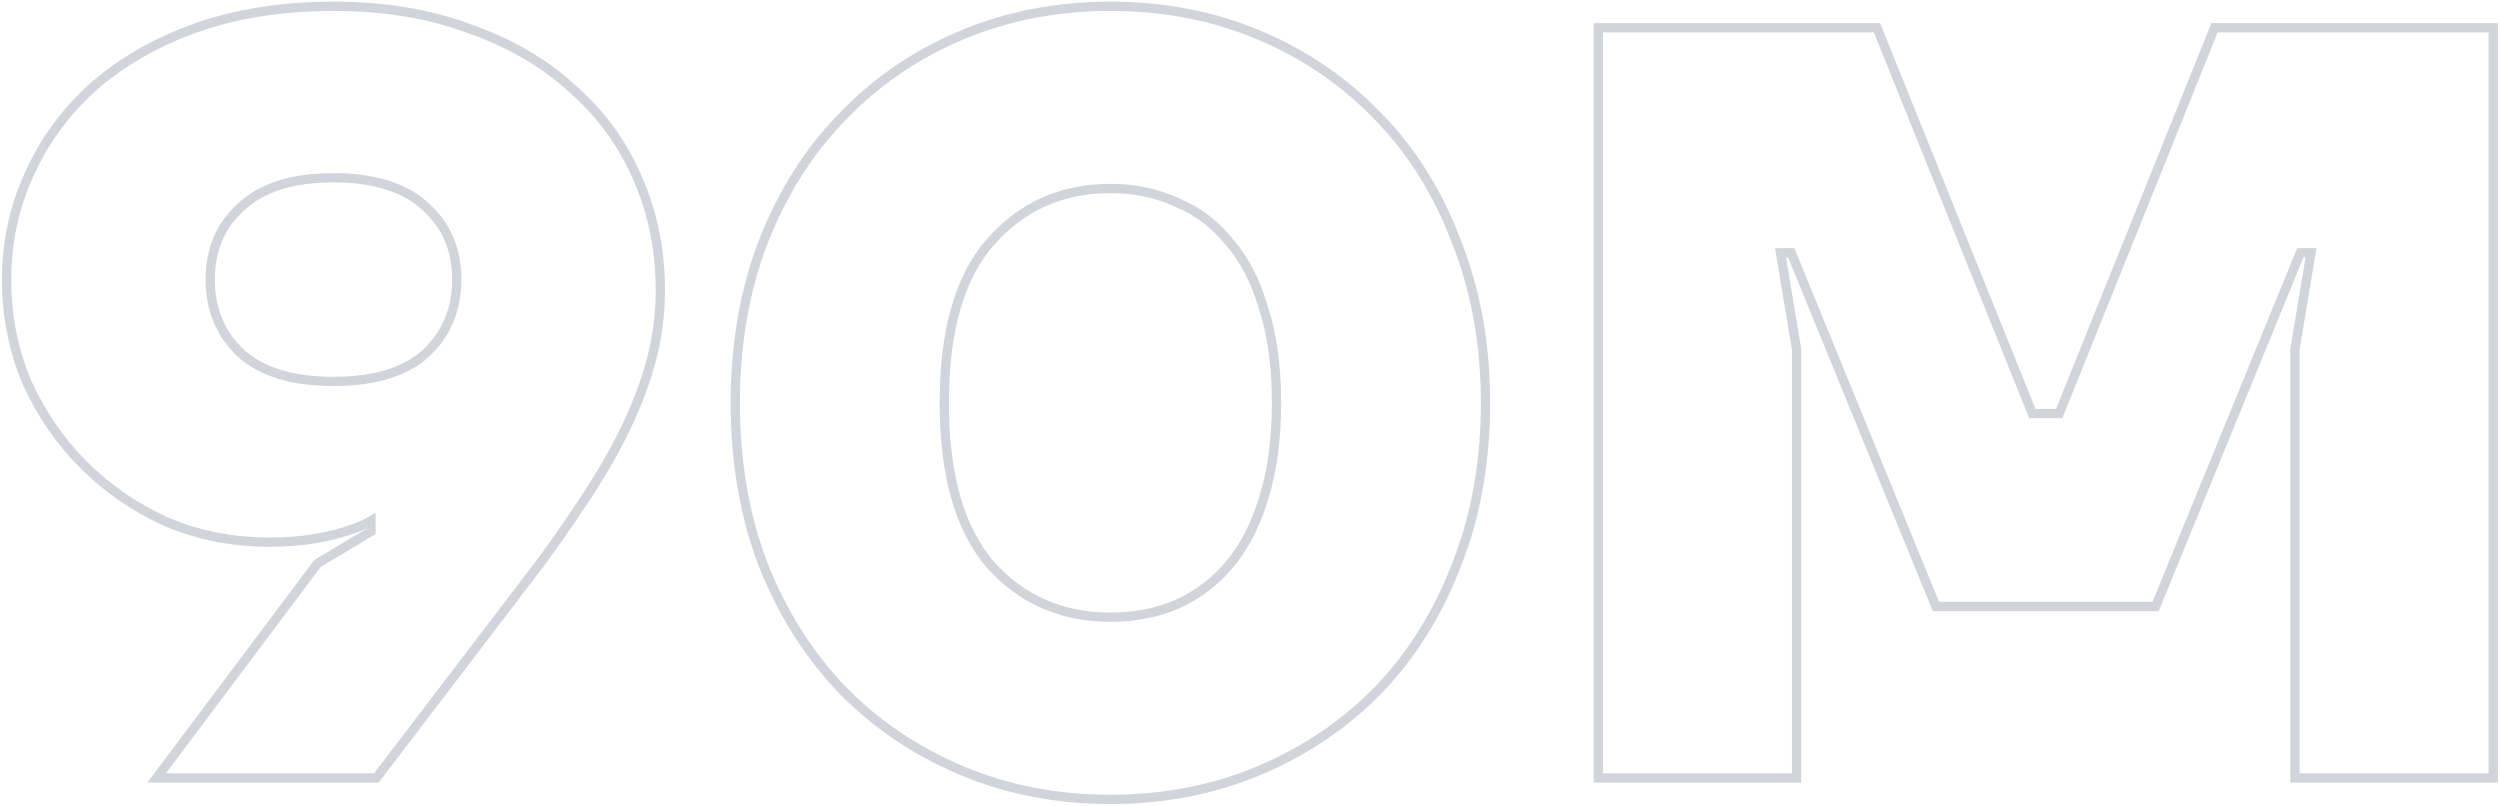 <svg width="1076" height="347" viewBox="0 0 1076 347" fill="none" xmlns="http://www.w3.org/2000/svg">
<mask id="path-1-outside-1_5214_48344" maskUnits="userSpaceOnUse" x="0" y="-0.176" width="1076" height="347" fill="black">
<rect fill="white" y="-0.176" width="1076" height="347"/>
<path d="M136.607 242.57L159.67 228.732V224.119C156.595 225.964 152.905 227.502 148.6 228.732C144.91 229.962 140.297 231.038 134.762 231.961C129.226 232.883 122.922 233.345 115.85 233.345C100.166 233.345 85.406 230.423 71.568 224.58C58.037 218.43 46.198 210.281 36.05 200.133C25.902 189.985 17.753 178.146 11.602 164.615C5.76 150.777 2.838 136.016 2.838 120.333C2.838 104.342 6.067 89.274 12.525 75.129C18.983 60.675 28.208 48.067 40.201 37.304C52.502 26.541 67.262 18.085 84.483 11.934C102.011 5.784 121.692 2.709 143.526 2.709C165.359 2.709 184.887 5.938 202.107 12.396C219.636 18.546 234.396 27.156 246.389 38.227C258.69 48.99 268.069 61.905 274.527 76.974C280.985 91.734 284.214 107.725 284.214 124.946C284.214 136.016 282.676 146.933 279.601 157.696C276.526 168.152 272.374 178.453 267.147 188.601C261.919 198.749 255.922 208.743 249.157 218.584C242.699 228.424 235.934 237.957 228.861 247.183L161.977 334.824H67.416L136.607 242.57ZM143.526 164.154C161.054 164.154 174.277 160.156 183.195 152.161C192.113 143.858 196.572 133.249 196.572 120.333C196.572 107.417 192.113 96.962 183.195 88.967C174.277 80.664 161.054 76.512 143.526 76.512C125.998 76.512 112.774 80.664 103.857 88.967C94.939 96.962 90.48 107.417 90.48 120.333C90.48 133.249 94.939 143.858 103.857 152.161C112.774 160.156 125.998 164.154 143.526 164.154ZM477.912 344.05C454.848 344.05 433.476 339.898 413.795 331.595C394.114 323.292 377.047 311.761 362.594 297C348.141 281.932 336.763 263.942 328.46 243.031C320.464 222.12 316.467 198.903 316.467 173.379C316.467 148.163 320.464 125.1 328.46 104.189C336.763 82.97 348.141 64.981 362.594 50.22C377.047 35.152 394.114 23.466 413.795 15.163C433.476 6.86 454.848 2.709 477.912 2.709C500.975 2.709 522.347 6.86 542.028 15.163C561.709 23.466 578.776 35.152 593.229 50.22C607.683 64.981 618.907 82.97 626.902 104.189C635.205 125.1 639.357 148.163 639.357 173.379C639.357 198.903 635.205 222.12 626.902 243.031C618.907 263.942 607.683 281.932 593.229 297C578.776 311.761 561.709 323.292 542.028 331.595C522.347 339.898 500.975 344.05 477.912 344.05ZM477.912 265.634C488.367 265.634 497.9 263.788 506.51 260.098C515.428 256.101 522.962 250.412 529.113 243.031C535.57 235.343 540.491 225.81 543.873 214.432C547.564 202.747 549.409 189.062 549.409 173.379C549.409 157.696 547.564 144.165 543.873 132.787C540.491 121.102 535.57 111.569 529.113 104.189C522.962 96.501 515.428 90.812 506.51 87.121C497.9 83.124 488.367 81.125 477.912 81.125C457.001 81.125 439.78 88.813 426.249 104.189C413.026 119.257 406.415 142.32 406.415 173.379C406.415 204.438 413.026 227.656 426.249 243.031C439.78 258.099 457.001 265.634 477.912 265.634ZM687.916 11.934H807.847L874.731 177.992H886.263L953.147 11.934H1073.08V334.824H987.742V150.316L994.662 108.801H990.049L927.777 261.021H833.217L770.945 108.801H766.332L773.251 150.316V334.824H687.916V11.934Z"/>
</mask>
<g filter="url(#filter0_i_5214_48344)">
<path d="M136.607 242.57L159.67 228.732V224.119C156.595 225.964 152.905 227.502 148.6 228.732C144.91 229.962 140.297 231.038 134.762 231.961C129.226 232.883 122.922 233.345 115.85 233.345C100.166 233.345 85.406 230.423 71.568 224.58C58.037 218.43 46.198 210.281 36.05 200.133C25.902 189.985 17.753 178.146 11.602 164.615C5.76 150.777 2.838 136.016 2.838 120.333C2.838 104.342 6.067 89.274 12.525 75.129C18.983 60.675 28.208 48.067 40.201 37.304C52.502 26.541 67.262 18.085 84.483 11.934C102.011 5.784 121.692 2.709 143.526 2.709C165.359 2.709 184.887 5.938 202.107 12.396C219.636 18.546 234.396 27.156 246.389 38.227C258.69 48.99 268.069 61.905 274.527 76.974C280.985 91.734 284.214 107.725 284.214 124.946C284.214 136.016 282.676 146.933 279.601 157.696C276.526 168.152 272.374 178.453 267.147 188.601C261.919 198.749 255.922 208.743 249.157 218.584C242.699 228.424 235.934 237.957 228.861 247.183L161.977 334.824H67.416L136.607 242.57ZM143.526 164.154C161.054 164.154 174.277 160.156 183.195 152.161C192.113 143.858 196.572 133.249 196.572 120.333C196.572 107.417 192.113 96.962 183.195 88.967C174.277 80.664 161.054 76.512 143.526 76.512C125.998 76.512 112.774 80.664 103.857 88.967C94.939 96.962 90.48 107.417 90.48 120.333C90.48 133.249 94.939 143.858 103.857 152.161C112.774 160.156 125.998 164.154 143.526 164.154ZM477.912 344.05C454.848 344.05 433.476 339.898 413.795 331.595C394.114 323.292 377.047 311.761 362.594 297C348.141 281.932 336.763 263.942 328.46 243.031C320.464 222.12 316.467 198.903 316.467 173.379C316.467 148.163 320.464 125.1 328.46 104.189C336.763 82.97 348.141 64.981 362.594 50.22C377.047 35.152 394.114 23.466 413.795 15.163C433.476 6.86 454.848 2.709 477.912 2.709C500.975 2.709 522.347 6.86 542.028 15.163C561.709 23.466 578.776 35.152 593.229 50.22C607.683 64.981 618.907 82.97 626.902 104.189C635.205 125.1 639.357 148.163 639.357 173.379C639.357 198.903 635.205 222.12 626.902 243.031C618.907 263.942 607.683 281.932 593.229 297C578.776 311.761 561.709 323.292 542.028 331.595C522.347 339.898 500.975 344.05 477.912 344.05ZM477.912 265.634C488.367 265.634 497.9 263.788 506.51 260.098C515.428 256.101 522.962 250.412 529.113 243.031C535.57 235.343 540.491 225.81 543.873 214.432C547.564 202.747 549.409 189.062 549.409 173.379C549.409 157.696 547.564 144.165 543.873 132.787C540.491 121.102 535.57 111.569 529.113 104.189C522.962 96.501 515.428 90.812 506.51 87.121C497.9 83.124 488.367 81.125 477.912 81.125C457.001 81.125 439.78 88.813 426.249 104.189C413.026 119.257 406.415 142.32 406.415 173.379C406.415 204.438 413.026 227.656 426.249 243.031C439.78 258.099 457.001 265.634 477.912 265.634ZM687.916 11.934H807.847L874.731 177.992H886.263L953.147 11.934H1073.08V334.824H987.742V150.316L994.662 108.801H990.049L927.777 261.021H833.217L770.945 108.801H766.332L773.251 150.316V334.824H687.916V11.934Z" fill="white" fill-opacity="0.08"/>
</g>
<path d="M136.607 242.57L135.578 240.855L135.242 241.057L135.007 241.37L136.607 242.57ZM159.67 228.732L160.699 230.447L161.67 229.864V228.732H159.67ZM159.67 224.119H161.67V220.587L158.641 222.404L159.67 224.119ZM148.6 228.732L148.05 226.809L148.009 226.821L147.967 226.834L148.6 228.732ZM134.762 231.961L135.091 233.934L134.762 231.961ZM71.568 224.58L70.74 226.401L70.765 226.412L70.79 226.423L71.568 224.58ZM36.05 200.133L37.464 198.719L36.05 200.133ZM11.602 164.615L9.76 165.393L9.77 165.418L9.782 165.443L11.602 164.615ZM12.525 75.129L14.344 75.959L14.348 75.952L14.351 75.944L12.525 75.129ZM40.201 37.304L38.884 35.799L38.875 35.807L38.865 35.816L40.201 37.304ZM84.483 11.934L83.821 10.047L83.811 10.051L84.483 11.934ZM202.107 12.396L201.405 14.268L201.425 14.276L201.445 14.283L202.107 12.396ZM246.389 38.227L245.033 39.696L245.052 39.714L245.072 39.732L246.389 38.227ZM274.527 76.974L272.689 77.761L272.692 77.768L272.695 77.775L274.527 76.974ZM279.601 157.696L281.52 158.26L281.522 158.253L281.524 158.245L279.601 157.696ZM267.147 188.601L268.925 189.517L267.147 188.601ZM249.157 218.584L247.509 217.451L247.497 217.469L247.485 217.487L249.157 218.584ZM228.861 247.183L227.274 245.966L227.271 245.969L228.861 247.183ZM161.977 334.824V336.824H162.966L163.567 336.038L161.977 334.824ZM67.416 334.824L65.816 333.624L63.416 336.824H67.416V334.824ZM183.195 152.161L184.53 153.65L184.544 153.637L184.558 153.625L183.195 152.161ZM183.195 88.967L181.832 90.43L181.846 90.443L181.86 90.456L183.195 88.967ZM103.857 88.967L105.192 90.456L105.206 90.443L105.219 90.43L103.857 88.967ZM103.857 152.161L102.494 153.625L102.507 153.637L102.521 153.65L103.857 152.161ZM137.636 244.285L160.699 230.447L158.641 227.017L135.578 240.855L137.636 244.285ZM161.67 228.732V224.119H157.67V228.732H161.67ZM158.641 222.404C155.748 224.14 152.227 225.615 148.05 226.809L149.149 230.655C153.583 229.388 157.442 227.788 160.699 225.834L158.641 222.404ZM147.967 226.834C144.409 228.021 139.906 229.076 134.433 229.988L135.091 233.934C140.688 233.001 145.41 231.903 149.232 230.629L147.967 226.834ZM134.433 229.988C129.03 230.888 122.839 231.345 115.85 231.345V235.345C123.006 235.345 129.423 234.878 135.091 233.934L134.433 229.988ZM115.85 231.345C100.422 231.345 85.927 228.472 72.346 222.738L70.79 226.423C84.885 232.374 99.911 235.345 115.85 235.345V231.345ZM72.395 222.76C59.075 216.705 47.436 208.691 37.464 198.719L34.636 201.547C44.959 211.871 56.999 220.155 70.74 226.401L72.395 222.76ZM37.464 198.719C27.491 188.746 19.478 177.108 13.423 163.788L9.782 165.443C16.027 179.184 24.312 191.224 34.636 201.547L37.464 198.719ZM13.445 163.837C7.711 150.256 4.838 135.761 4.838 120.333H0.838C0.838 136.271 3.809 151.298 9.76 165.393L13.445 163.837ZM4.838 120.333C4.838 104.621 8.009 89.837 14.344 75.959L10.706 74.298C4.125 88.712 0.838 104.064 0.838 120.333H4.838ZM14.351 75.944C20.692 61.752 29.749 49.372 41.537 38.793L38.865 35.816C26.667 46.763 17.273 59.599 10.699 74.313L14.351 75.944ZM41.518 38.809C53.608 28.23 68.144 19.894 85.156 13.818L83.811 10.051C66.381 16.276 51.395 24.852 38.884 35.799L41.518 38.809ZM85.145 13.822C102.427 7.758 121.879 4.709 143.526 4.709V0.709C121.506 0.709 101.596 3.81 83.821 10.047L85.145 13.822ZM143.526 4.709C165.163 4.709 184.447 7.909 201.405 14.268L202.81 10.523C185.327 3.967 165.555 0.709 143.526 0.709V4.709ZM201.445 14.283C218.751 20.355 233.266 28.835 245.033 39.696L247.746 36.757C235.526 25.478 220.52 16.737 202.77 10.508L201.445 14.283ZM245.072 39.732C257.147 50.297 266.348 62.967 272.689 77.761L276.365 76.186C269.79 60.843 260.233 47.682 247.706 36.722L245.072 39.732ZM272.695 77.775C279.034 92.266 282.214 107.982 282.214 124.946H286.214C286.214 107.468 282.935 91.203 276.359 76.172L272.695 77.775ZM282.214 124.946C282.214 135.828 280.703 146.56 277.678 157.147L281.524 158.245C284.65 147.306 286.214 136.204 286.214 124.946H282.214ZM277.682 157.132C274.644 167.46 270.541 177.645 265.369 187.685L268.925 189.517C274.207 179.262 278.407 168.843 281.52 158.26L277.682 157.132ZM265.369 187.685C260.181 197.755 254.229 207.677 247.509 217.451L250.805 219.717C257.616 209.81 263.656 199.743 268.925 189.517L265.369 187.685ZM247.485 217.487C241.054 227.287 234.317 236.78 227.274 245.966L230.448 248.4C237.551 239.135 244.345 229.562 250.829 219.681L247.485 217.487ZM227.271 245.969L160.387 333.611L163.567 336.038L230.451 248.396L227.271 245.969ZM161.977 332.824H67.416V336.824H161.977V332.824ZM69.016 336.024L138.207 243.77L135.007 241.37L65.816 333.624L69.016 336.024ZM143.526 166.154C161.323 166.154 175.107 162.098 184.53 153.65L181.86 150.672C173.447 158.214 160.786 162.154 143.526 162.154V166.154ZM184.558 153.625C193.909 144.919 198.572 133.766 198.572 120.333H194.572C194.572 132.731 190.317 142.797 181.832 150.697L184.558 153.625ZM198.572 120.333C198.572 106.899 193.907 95.884 184.53 87.477L181.86 90.456C190.319 98.04 194.572 107.936 194.572 120.333H198.572ZM184.558 87.503C175.135 78.73 161.34 74.512 143.526 74.512V78.512C160.769 78.512 173.419 82.598 181.832 90.43L184.558 87.503ZM143.526 74.512C125.712 74.512 111.917 78.73 102.494 87.503L105.219 90.43C113.632 82.598 126.283 78.512 143.526 78.512V74.512ZM102.521 87.477C93.144 95.884 88.48 106.899 88.48 120.333H92.48C92.48 107.936 96.733 98.04 105.192 90.456L102.521 87.477ZM88.48 120.333C88.48 133.766 93.143 144.919 102.494 153.625L105.219 150.697C96.734 142.797 92.48 132.731 92.48 120.333H88.48ZM102.521 153.65C111.945 162.098 125.729 166.154 143.526 166.154V162.154C126.266 162.154 113.604 158.214 105.192 150.672L102.521 153.65ZM362.594 297L361.15 298.384L361.158 298.392L361.165 298.399L362.594 297ZM328.46 243.031L326.592 243.745L326.596 243.757L326.601 243.769L328.46 243.031ZM328.46 104.189L326.597 103.46L326.594 103.467L326.592 103.474L328.46 104.189ZM362.594 50.22L364.023 51.619L364.03 51.612L364.037 51.604L362.594 50.22ZM593.229 50.22L591.786 51.604L591.793 51.612L591.8 51.619L593.229 50.22ZM626.902 104.189L625.031 104.894L625.037 104.91L625.043 104.927L626.902 104.189ZM626.902 243.031L625.043 242.293L625.039 242.305L625.034 242.317L626.902 243.031ZM593.229 297L594.658 298.399L594.666 298.392L594.673 298.384L593.229 297ZM506.51 260.098L507.298 261.937L507.313 261.93L507.328 261.923L506.51 260.098ZM529.113 243.031L527.581 241.745L527.576 241.751L529.113 243.031ZM543.873 214.432L541.966 213.83L541.961 213.846L541.956 213.862L543.873 214.432ZM543.873 132.787L541.952 133.344L541.961 133.374L541.971 133.404L543.873 132.787ZM529.113 104.189L527.551 105.438L527.578 105.472L527.608 105.506L529.113 104.189ZM506.51 87.121L505.668 88.936L505.707 88.953L505.746 88.97L506.51 87.121ZM426.249 104.189L424.748 102.867L424.746 102.869L426.249 104.189ZM426.249 243.031L424.733 244.335L424.747 244.352L424.761 244.367L426.249 243.031ZM477.912 342.05C455.094 342.05 433.988 337.944 414.572 329.753L413.017 333.438C432.963 341.853 454.602 346.05 477.912 346.05V342.05ZM414.572 329.753C395.127 321.549 378.284 310.165 364.023 295.601L361.165 298.399C375.81 313.356 393.101 325.036 413.017 333.438L414.572 329.753ZM364.037 295.616C349.776 280.748 338.533 262.983 330.318 242.293L326.601 243.769C334.992 264.902 346.505 283.116 361.15 298.384L364.037 295.616ZM330.328 242.317C322.431 221.664 318.467 198.693 318.467 173.379H314.467C314.467 199.113 318.498 222.577 326.592 243.745L330.328 242.317ZM318.467 173.379C318.467 148.377 322.43 125.559 330.328 104.903L326.592 103.474C318.499 124.64 314.467 147.95 314.467 173.379H318.467ZM330.322 104.917C338.537 83.923 349.776 66.169 364.023 51.619L361.165 48.821C346.505 63.792 334.988 82.017 326.597 103.46L330.322 104.917ZM364.037 51.604C378.297 36.737 395.136 25.206 414.572 17.006L413.017 13.32C393.092 21.727 375.796 33.566 361.15 48.835L364.037 51.604ZM414.572 17.006C433.988 8.815 455.094 4.709 477.912 4.709V0.709C454.602 0.709 432.963 4.906 413.017 13.32L414.572 17.006ZM477.912 4.709C500.73 4.709 521.835 8.815 541.251 17.006L542.806 13.32C522.86 4.906 501.221 0.709 477.912 0.709V4.709ZM541.251 17.006C560.687 25.206 577.526 36.737 591.786 51.604L594.673 48.835C580.027 33.566 562.732 21.727 542.806 13.32L541.251 17.006ZM591.8 51.619C606.041 66.163 617.123 83.909 625.031 104.894L628.774 103.483C620.69 82.031 609.324 63.798 594.658 48.821L591.8 51.619ZM625.043 104.927C633.242 125.576 637.357 148.385 637.357 173.379H641.357C641.357 147.941 637.168 124.623 628.761 103.451L625.043 104.927ZM637.357 173.379C637.357 198.684 633.241 221.647 625.043 242.293L628.761 243.769C637.169 222.594 641.357 199.122 641.357 173.379H637.357ZM625.034 242.317C617.127 262.997 606.041 280.754 591.786 295.616L594.673 298.384C609.324 283.11 620.687 264.888 628.77 243.745L625.034 242.317ZM591.8 295.601C577.539 310.165 560.696 321.549 541.251 329.753L542.806 333.438C562.723 325.036 580.013 313.356 594.658 298.399L591.8 295.601ZM541.251 329.753C521.835 337.944 500.73 342.05 477.912 342.05V346.05C501.221 346.05 522.86 341.853 542.806 333.438L541.251 329.753ZM477.912 267.634C488.606 267.634 498.411 265.745 507.298 261.937L505.723 258.26C497.389 261.832 488.128 263.634 477.912 263.634V267.634ZM507.328 261.923C516.519 257.803 524.301 251.93 530.649 244.312L527.576 241.751C521.624 248.893 514.337 254.398 505.692 258.273L507.328 261.923ZM530.644 244.318C537.307 236.385 542.344 226.596 545.79 215.002L541.956 213.862C538.638 225.025 533.834 234.302 527.581 241.745L530.644 244.318ZM545.781 215.035C549.547 203.109 551.409 189.213 551.409 173.379H547.409C547.409 188.912 545.58 202.385 541.966 213.83L545.781 215.035ZM551.409 173.379C551.409 157.548 549.547 143.799 545.776 132.17L541.971 133.404C545.58 144.532 547.409 157.844 547.409 173.379H551.409ZM545.794 132.231C542.35 120.331 537.309 110.518 530.618 102.872L527.608 105.506C533.832 112.619 538.632 121.873 541.952 133.344L545.794 132.231ZM530.674 102.939C524.318 94.993 516.511 89.095 507.275 85.273L505.746 88.97C514.345 92.528 521.607 98.008 527.551 105.438L530.674 102.939ZM507.353 85.308C498.453 81.175 488.628 79.125 477.912 79.125V83.125C488.106 83.125 497.347 85.072 505.668 88.936L507.353 85.308ZM477.912 79.125C456.44 79.125 438.667 87.05 424.748 102.867L427.751 105.51C440.893 90.576 457.562 83.125 477.912 83.125V79.125ZM424.746 102.869C411.067 118.457 404.415 142.09 404.415 173.379H408.415C408.415 142.551 414.985 120.056 427.752 105.508L424.746 102.869ZM404.415 173.379C404.415 204.673 411.069 228.447 424.733 244.335L427.766 241.727C414.983 226.864 408.415 204.204 408.415 173.379H404.415ZM424.761 244.367C438.685 259.874 456.454 267.634 477.912 267.634V263.634C457.547 263.634 440.875 256.325 427.737 241.695L424.761 244.367ZM687.916 11.934V9.934H685.916V11.934H687.916ZM807.847 11.934L809.702 11.187L809.197 9.934H807.847V11.934ZM874.731 177.992L872.876 178.739L873.38 179.992H874.731V177.992ZM886.263 177.992V179.992H887.613L888.118 178.739L886.263 177.992ZM953.147 11.934V9.934H951.797L951.292 11.187L953.147 11.934ZM1073.08 11.934H1075.08V9.934H1073.08V11.934ZM1073.08 334.824V336.824H1075.08V334.824H1073.08ZM987.742 334.824H985.742V336.824H987.742V334.824ZM987.742 150.316L985.77 149.987L985.742 150.15V150.316H987.742ZM994.662 108.801L996.634 109.13L997.022 106.801H994.662V108.801ZM990.049 108.801V106.801H988.706L988.198 108.044L990.049 108.801ZM927.777 261.021V263.021H929.12L929.628 261.778L927.777 261.021ZM833.217 261.021L831.365 261.778L831.874 263.021H833.217V261.021ZM770.945 108.801L772.796 108.044L772.288 106.801H770.945V108.801ZM766.332 108.801V106.801H763.971L764.359 109.13L766.332 108.801ZM773.251 150.316H775.251V150.15L775.224 149.987L773.251 150.316ZM773.251 334.824V336.824H775.251V334.824H773.251ZM687.916 334.824H685.916V336.824H687.916V334.824ZM687.916 13.934H807.847V9.934H687.916V13.934ZM805.991 12.681L872.876 178.739L876.586 177.245L809.702 11.187L805.991 12.681ZM874.731 179.992H886.263V175.992H874.731V179.992ZM888.118 178.739L955.002 12.681L951.292 11.187L884.408 177.245L888.118 178.739ZM953.147 13.934H1073.08V9.934H953.147V13.934ZM1071.08 11.934V334.824H1075.08V11.934H1071.08ZM1073.08 332.824H987.742V336.824H1073.08V332.824ZM989.742 334.824V150.316H985.742V334.824H989.742ZM989.715 150.645L996.634 109.13L992.689 108.472L985.77 149.987L989.715 150.645ZM994.662 106.801H990.049V110.801H994.662V106.801ZM988.198 108.044L925.926 260.264L929.628 261.778L991.9 109.559L988.198 108.044ZM927.777 259.021H833.217V263.021H927.777V259.021ZM835.068 260.264L772.796 108.044L769.094 109.559L831.365 261.778L835.068 260.264ZM770.945 106.801H766.332V110.801H770.945V106.801ZM764.359 109.13L771.279 150.645L775.224 149.987L768.305 108.472L764.359 109.13ZM771.251 150.316V334.824H775.251V150.316H771.251ZM773.251 332.824H687.916V336.824H773.251V332.824ZM689.916 334.824V11.934H685.916V334.824H689.916Z" fill="#D1D5DB" mask="url(#path-1-outside-1_5214_48344)"/>
<defs>
<filter id="filter0_i_5214_48344" x="0.838" y="0.709" width="1074.24" height="345.341" filterUnits="userSpaceOnUse" color-interpolation-filters="sRGB">
<feFlood flood-opacity="0" result="BackgroundImageFix"/>
<feBlend mode="normal" in="SourceGraphic" in2="BackgroundImageFix" result="shape"/>
<feColorMatrix in="SourceAlpha" type="matrix" values="0 0 0 0 0 0 0 0 0 0 0 0 0 0 0 0 0 0 127 0" result="hardAlpha"/>
<feOffset dy="-5"/>
<feComposite in2="hardAlpha" operator="arithmetic" k2="-1" k3="1"/>
<feColorMatrix type="matrix" values="0 0 0 0 0.227 0 0 0 0 0.153 0 0 0 0 0.788 0 0 0 1 0"/>
<feBlend mode="normal" in2="shape" result="effect1_innerShadow_5214_48344"/>
</filter>
</defs>
</svg>
